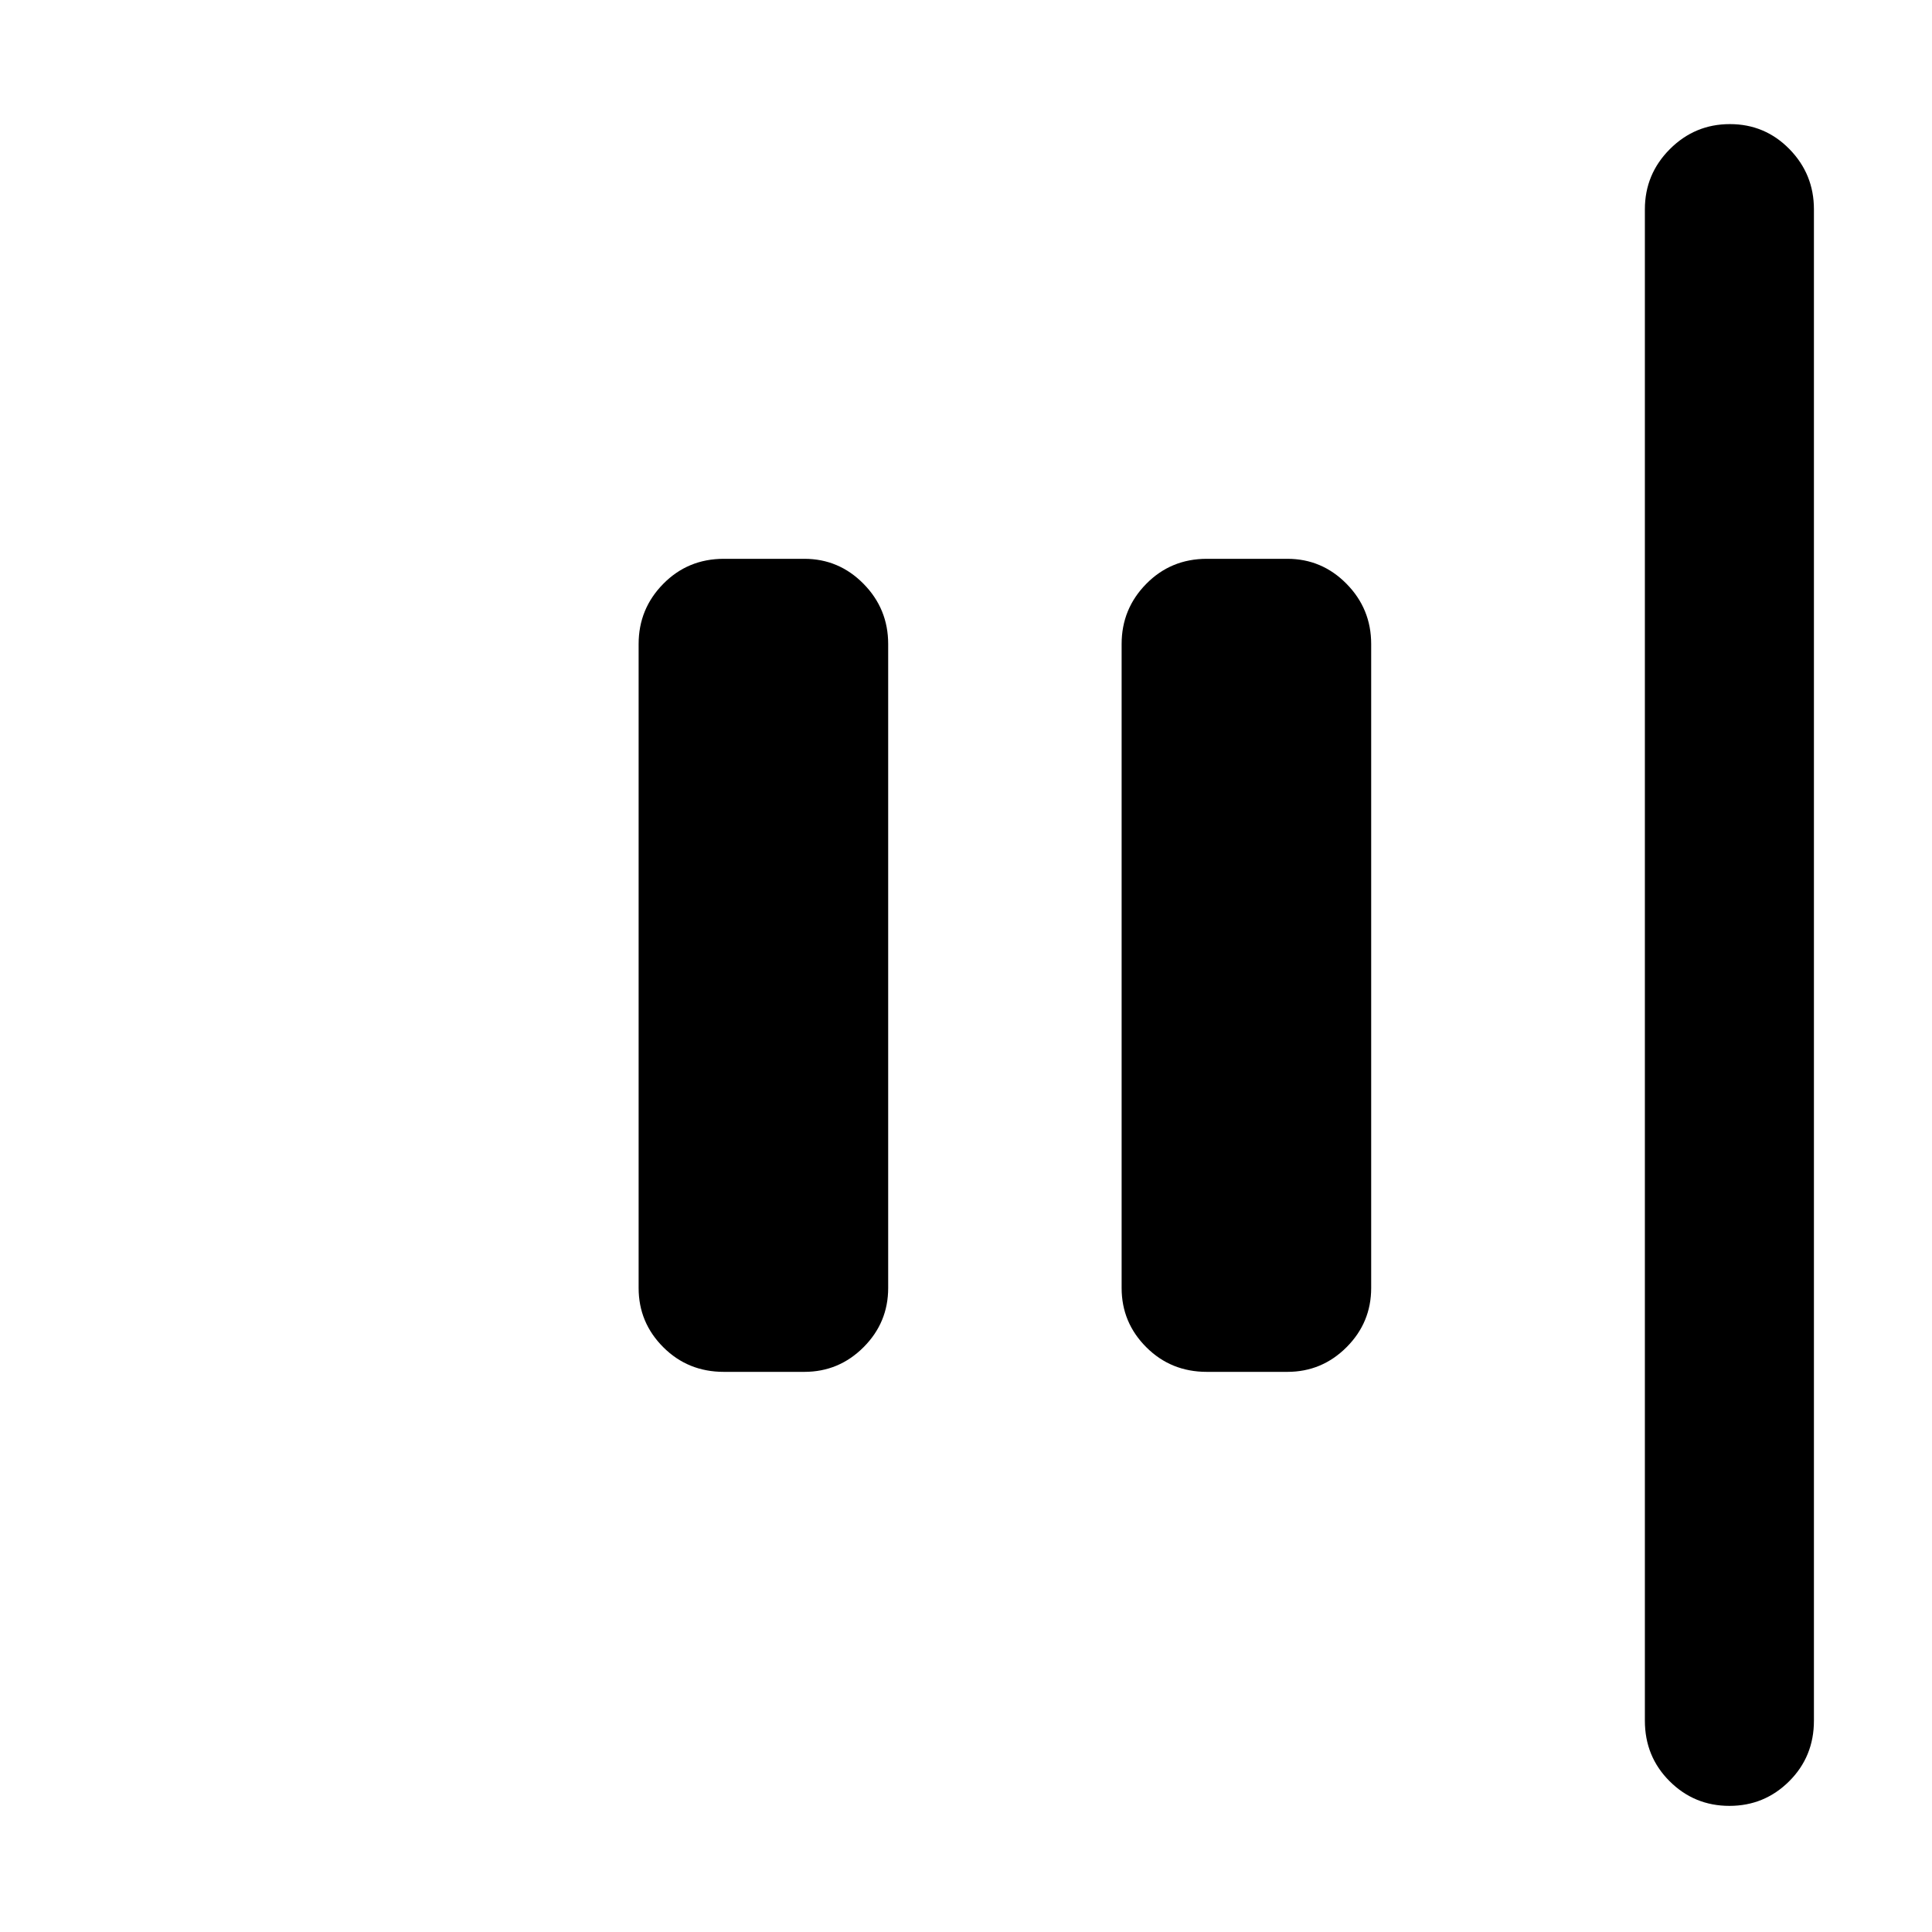 <svg xmlns="http://www.w3.org/2000/svg" height="40" viewBox="0 -960 960 960" width="40"><path d="M859.34-62.67q-17.43 0-29.72-12.25T817.33-105v-751q0-17.47 12.41-29.9t29.83-12.43q17.43 0 29.6 12.43 12.16 12.43 12.16 29.9v751q0 17.83-12.28 30.08t-29.71 12.25ZM599.67-278.33q-17.84 0-30.09-12.25-12.25-12.24-12.25-29.42v-320q0-17.47 12.25-29.9t30.09-12.43h40q17.18 0 29.42 12.43 12.24 12.43 12.24 29.9v320q0 17.18-12.24 29.42-12.24 12.25-29.42 12.25h-40Zm-240 0q-17.84 0-30.09-12.25-12.25-12.24-12.25-29.42v-320q0-17.47 12.25-29.9t30.09-12.43h40q17.18 0 29.42 12.43 12.24 12.43 12.24 29.9v320q0 17.18-12.24 29.42-12.24 12.25-29.42 12.25h-40Z"/></svg>